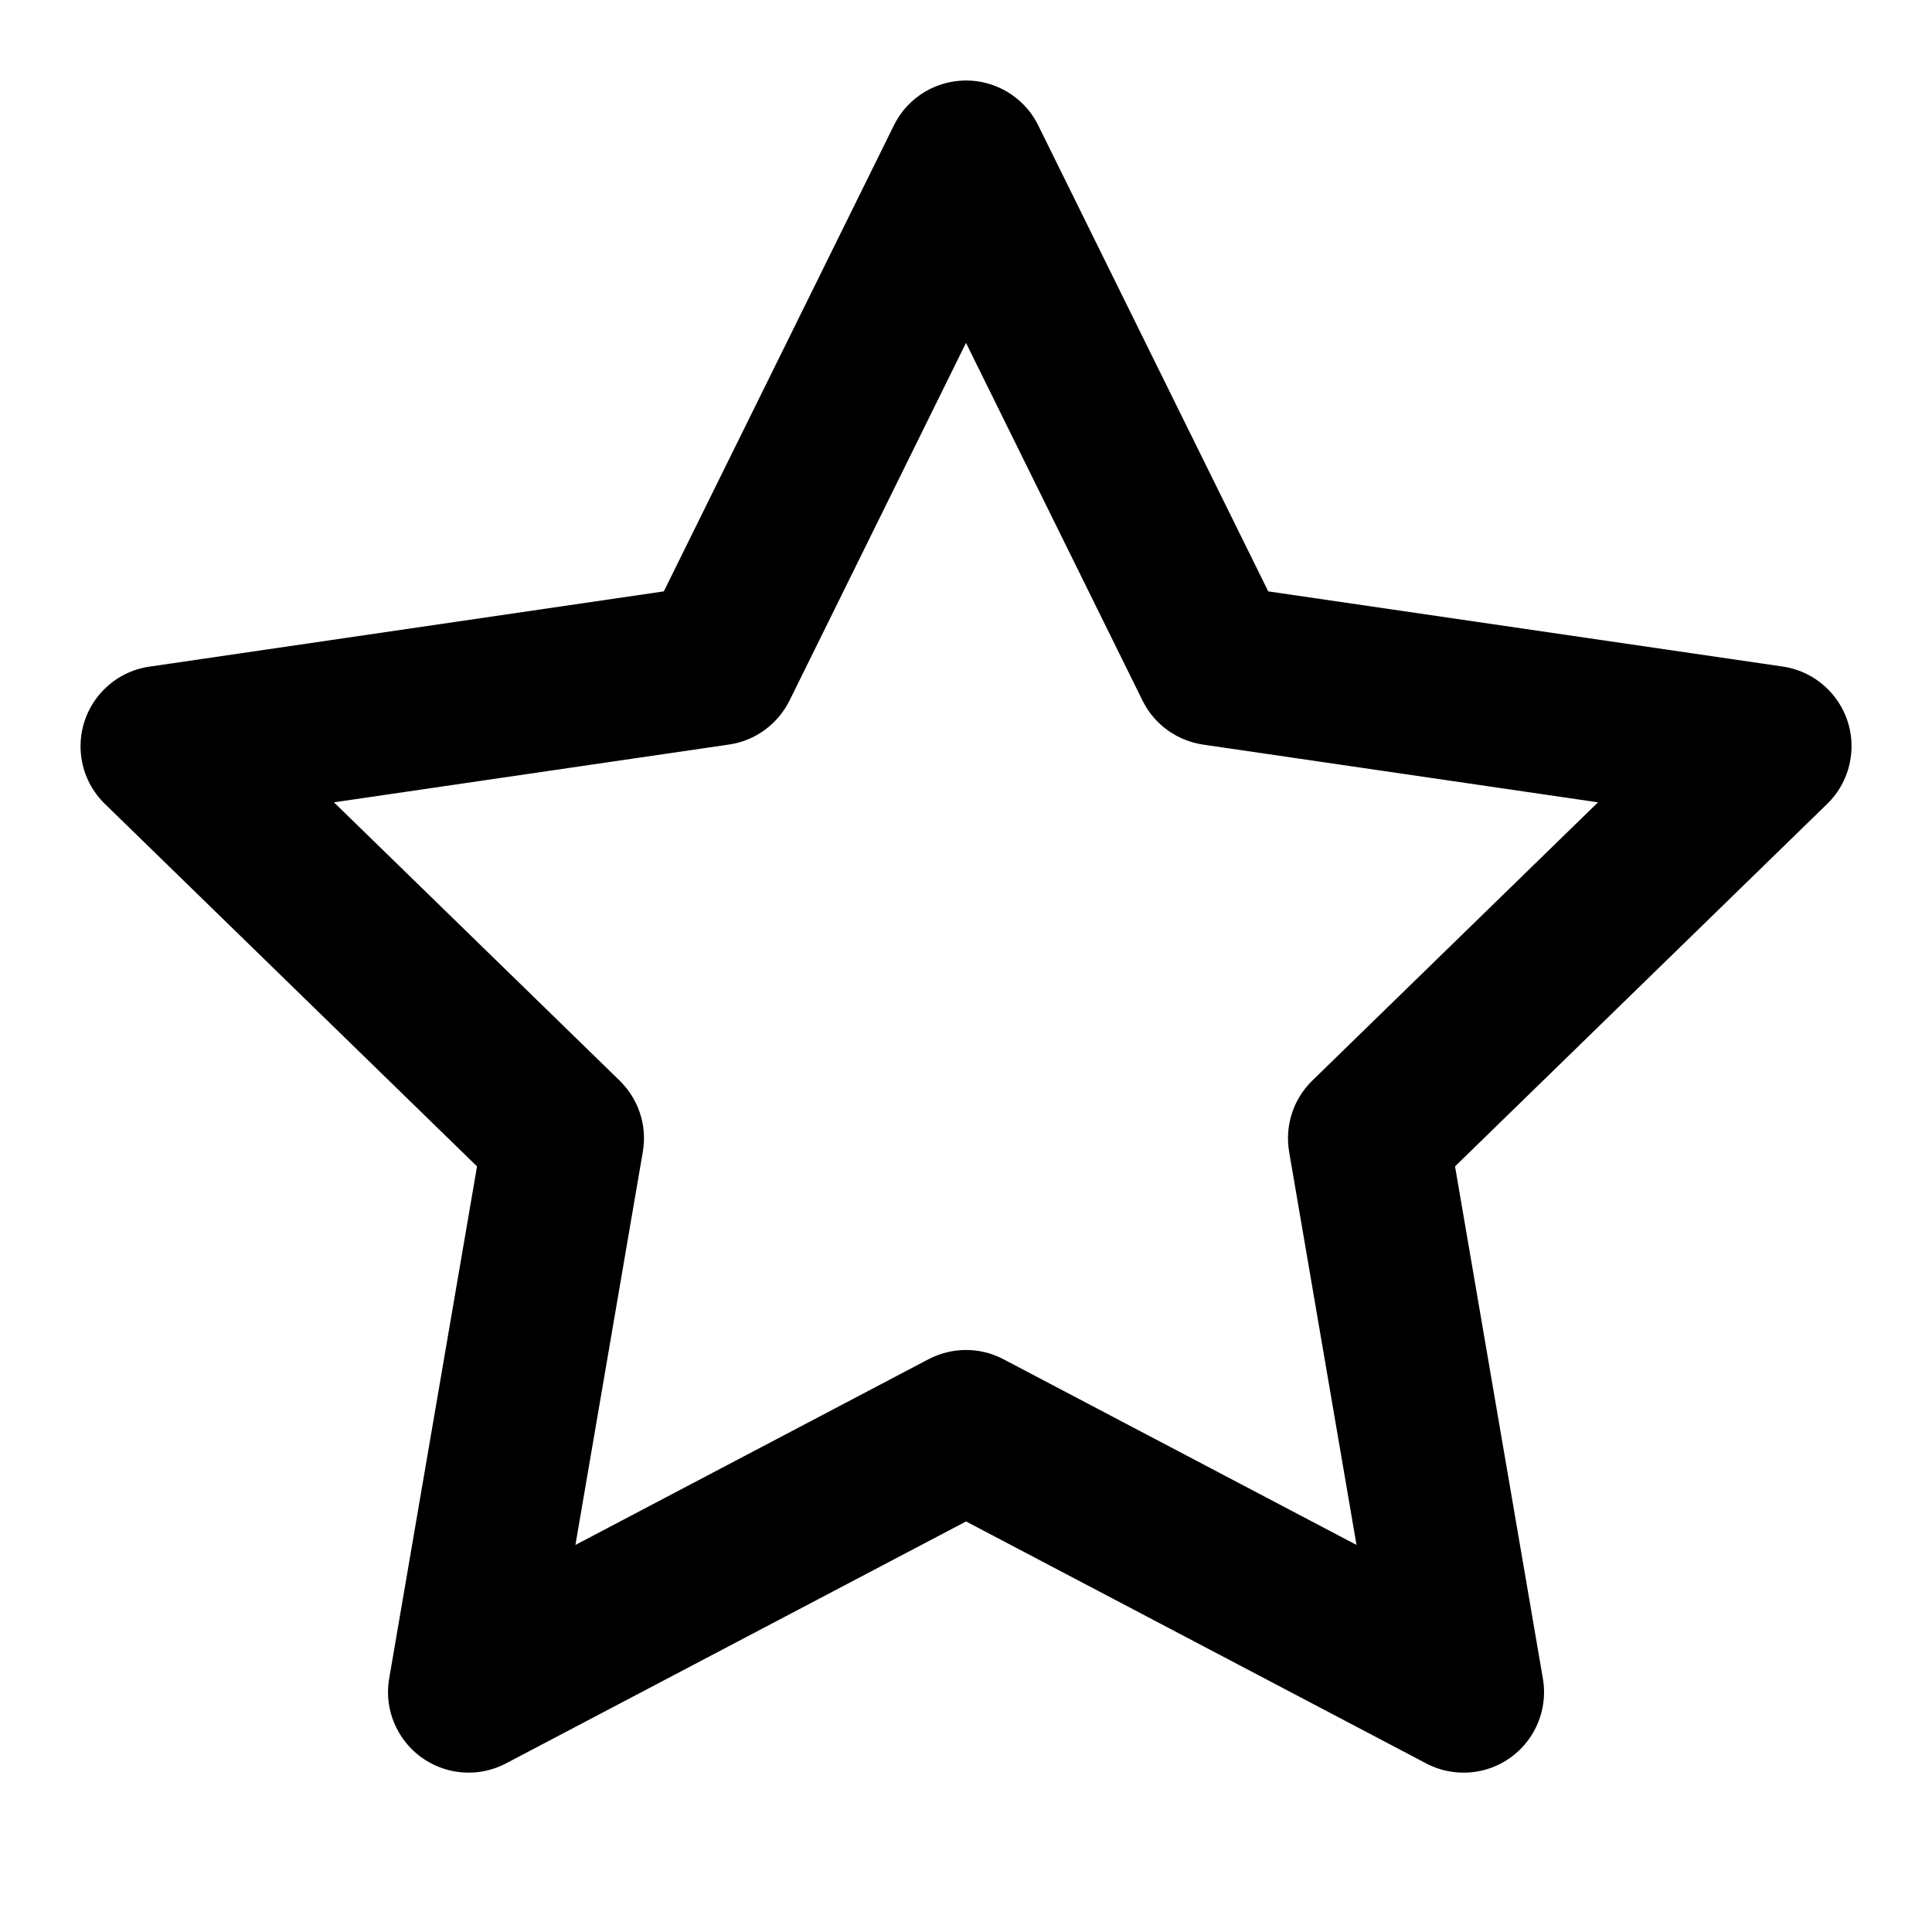 <!-- Generated by IcoMoon.io -->
<svg version="1.1" xmlns="http://www.w3.org/2000/svg" width="32" height="32" viewBox="0 0 32 32">
<title>star</title>
<path d="M17.196 2.076c-0.123-0.252-0.331-0.469-0.605-0.605-0.66-0.325-1.46-0.055-1.785 0.605l-3.811 7.719-8.521 1.247c-0.277 0.039-0.548 0.169-0.761 0.388-0.515 0.528-0.503 1.372 0.024 1.885l6.164 6.004-1.455 8.483c-0.048 0.276-0.008 0.575 0.135 0.845 0.343 0.652 1.149 0.903 1.801 0.56l7.619-4.007 7.62 4.007c0.248 0.132 0.544 0.185 0.845 0.135 0.725-0.124 1.213-0.813 1.089-1.54l-1.455-8.483 6.164-6.004c0.201-0.195 0.345-0.459 0.389-0.763 0.107-0.728-0.397-1.405-1.127-1.512l-8.52-1.245zM16 5.679l2.924 5.925c0.201 0.407 0.581 0.665 1.003 0.729l6.541 0.956-4.732 4.609c-0.325 0.317-0.455 0.759-0.384 1.18l1.116 6.511-5.848-3.076c-0.401-0.211-0.863-0.197-1.241 0l-5.848 3.076 1.116-6.511c0.077-0.448-0.079-0.881-0.384-1.18l-4.732-4.609 6.543-0.957c0.448-0.065 0.812-0.347 1.003-0.728z"></path>
</svg>

